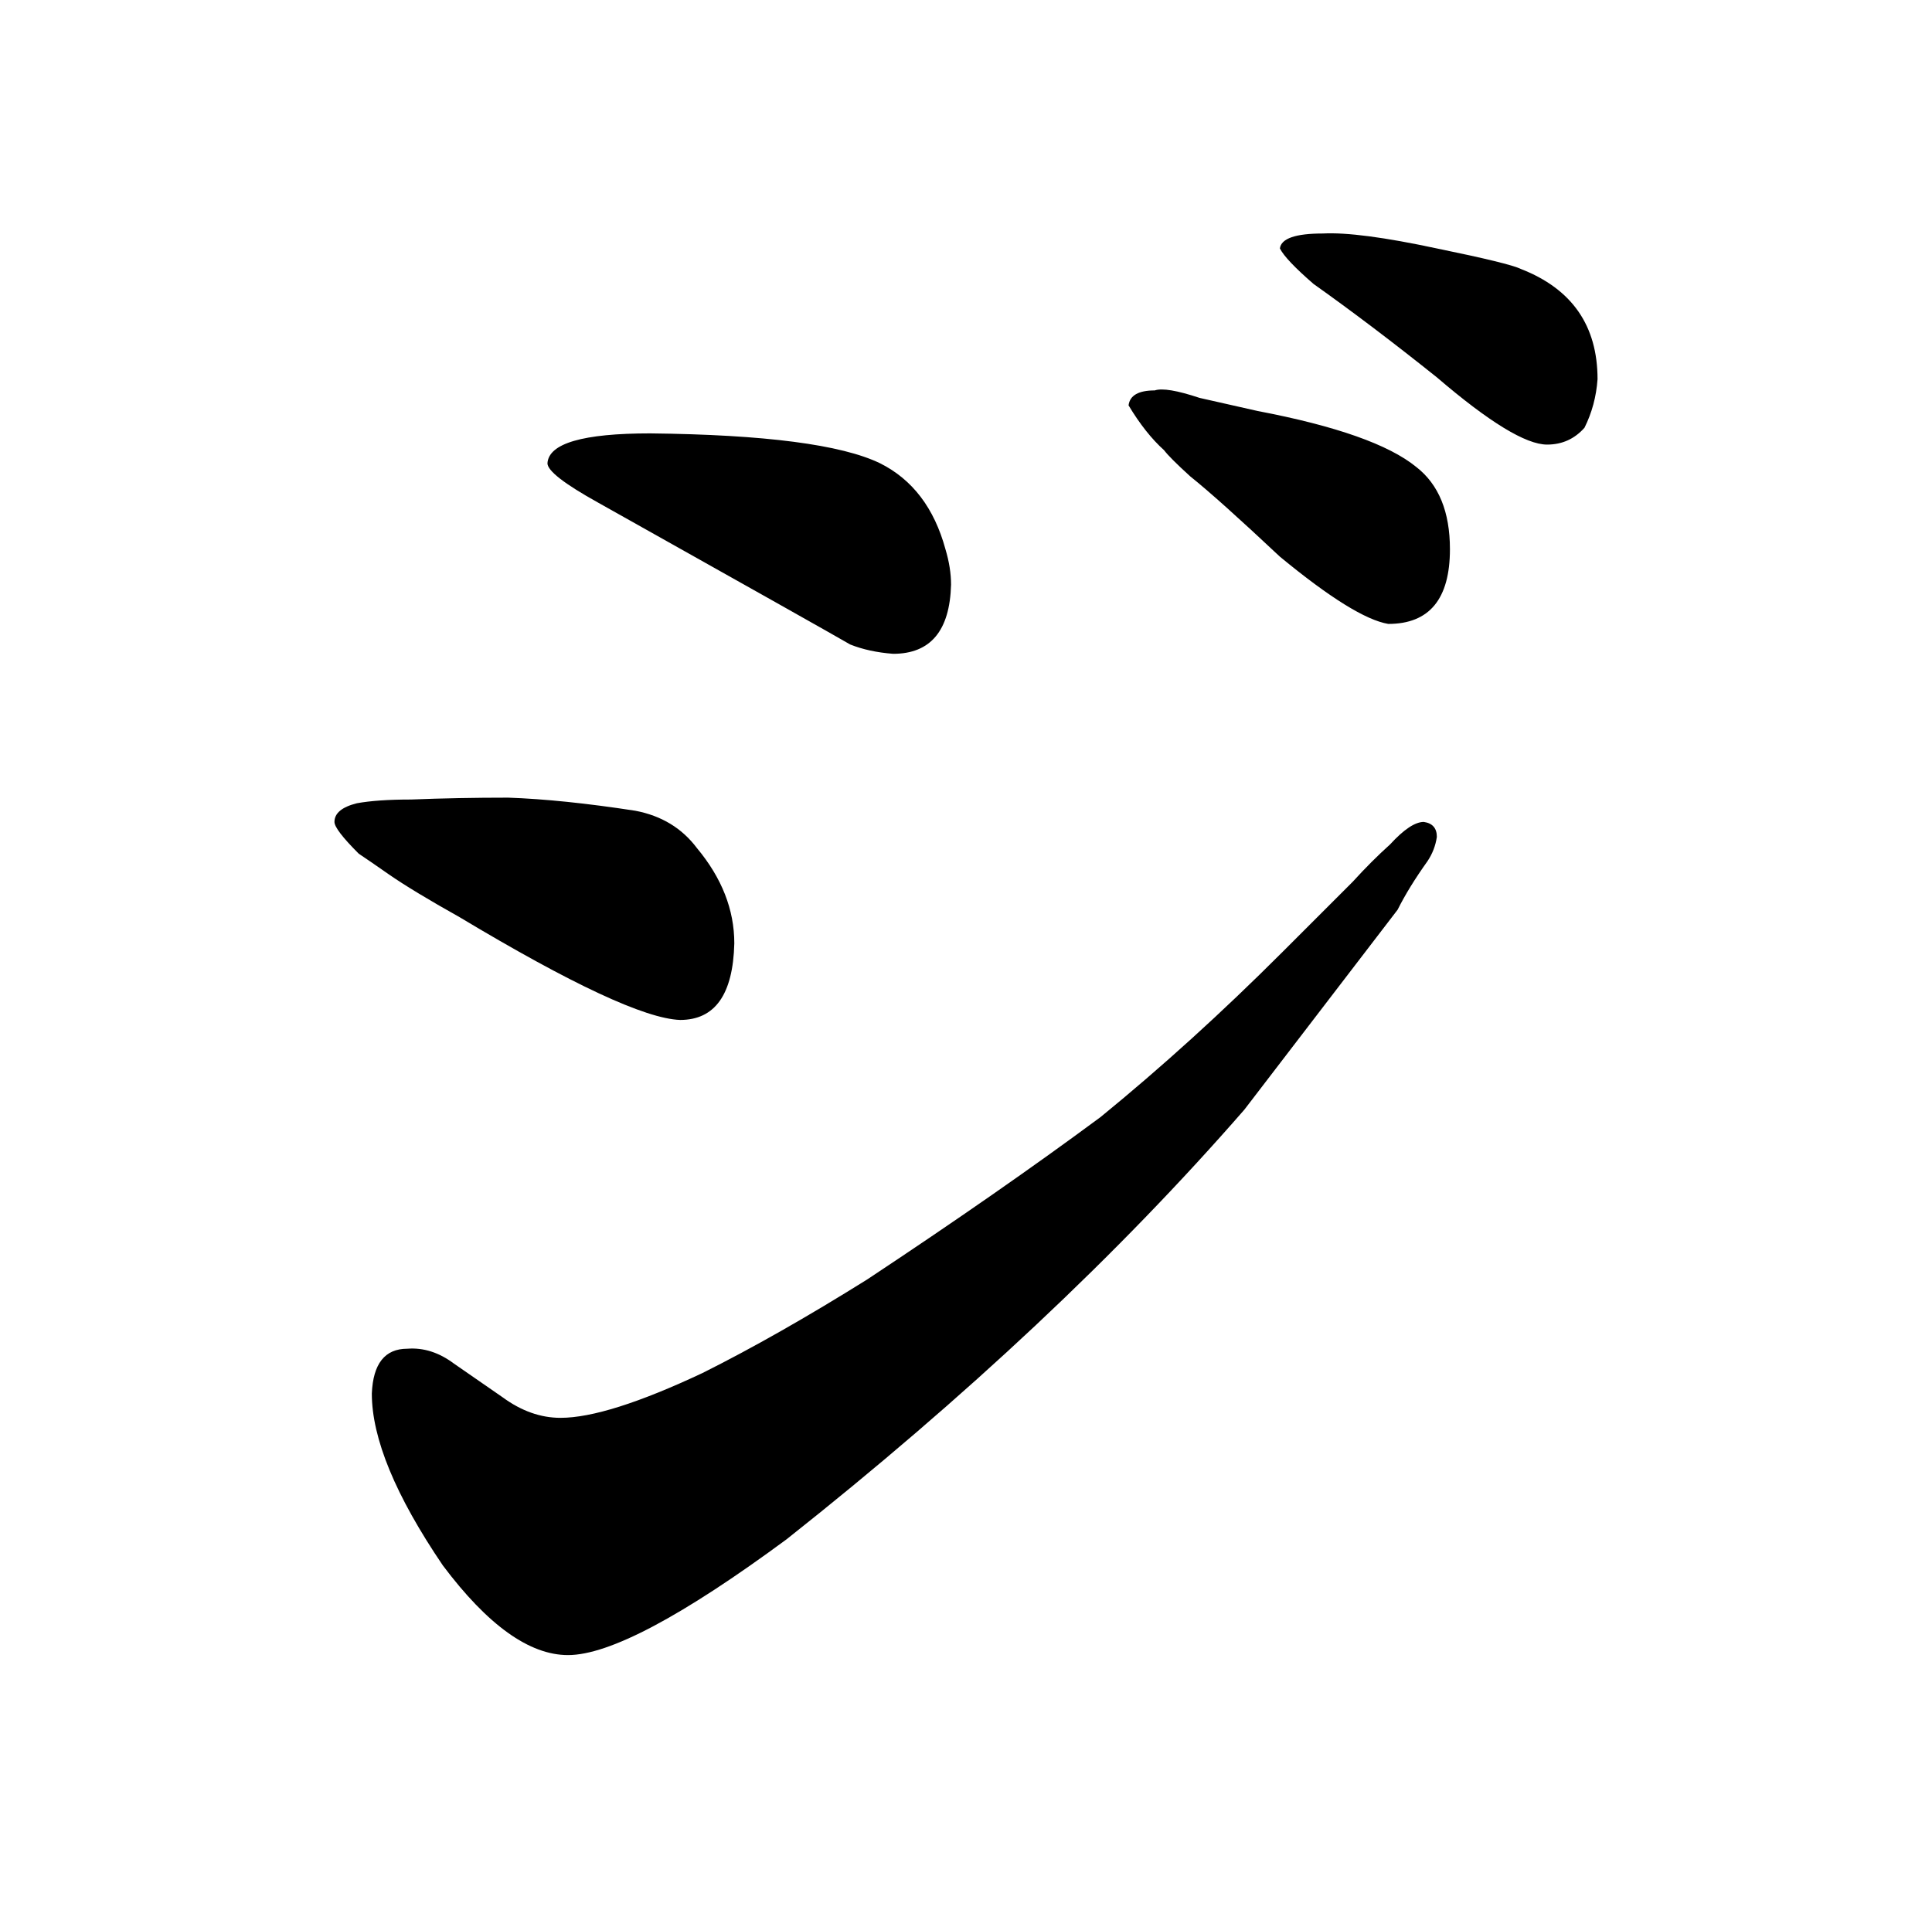 <?xml version="1.0" standalone="no"?>
<!DOCTYPE svg PUBLIC "-//W3C//DTD SVG 1.1//EN" "http://www.w3.org/Graphics/SVG/1.1/DTD/svg11.dtd" >
<svg xmlns="http://www.w3.org/2000/svg" xmlns:xlink="http://www.w3.org/1999/xlink" version="1.1" viewBox="-10 0 1034 1024">
  <g transform="matrix(1 0 0 -1 0 820)">
   <path fill="currentColor"
d="M233 90q-12 9 -25 8q-18 0 -19 -24q0 -36 38 -92q36 -48 67 -48q33 0 117 62q144 114 245 230l82 107q6 12 16 26q4 6 5 13q0 7 -7 8q-7 0 -18 -12q-10 -9 -20 -20l-38 -38q-48 -48 -97 -88q-54 -40 -125 -87q-48 -30 -88 -50q-51 -24 -76 -24q-16 0 -31 11zM210 392
q-18 0 -29 -2q-12 -3 -12 -10q0 -4 13 -17q6 -4 16 -11q13 -9 38 -23q90 -54 118 -55q28 0 29 41q0 27 -20 51q-12 16 -33 20q-39 6 -68 7q-27 0 -52 -1zM338 588q-54 0 -55 -16q0 -6 27 -21q123 -69 135 -76q10 -4 23 -5q30 0 31 37q0 9 -3 19q-9 33 -35 46q-31 15 -123 16
zM608 611q-13 0 -14 -8q9 -15 19 -24q3 -4 14 -14q15 -12 48 -43q40 -33 58 -36q33 0 33 40q0 30 -18 44q-22 18 -85 30l-31 7q-18 6 -24 4zM698 695q-22 0 -23 -8q3 -6 18 -19q31 -22 66 -50q42 -36 59 -36q12 0 20 9q6 12 7 26q0 43 -41 59q-6 3 -45 11q-42 9 -61 8v0z
" />
  </g>

</svg>
